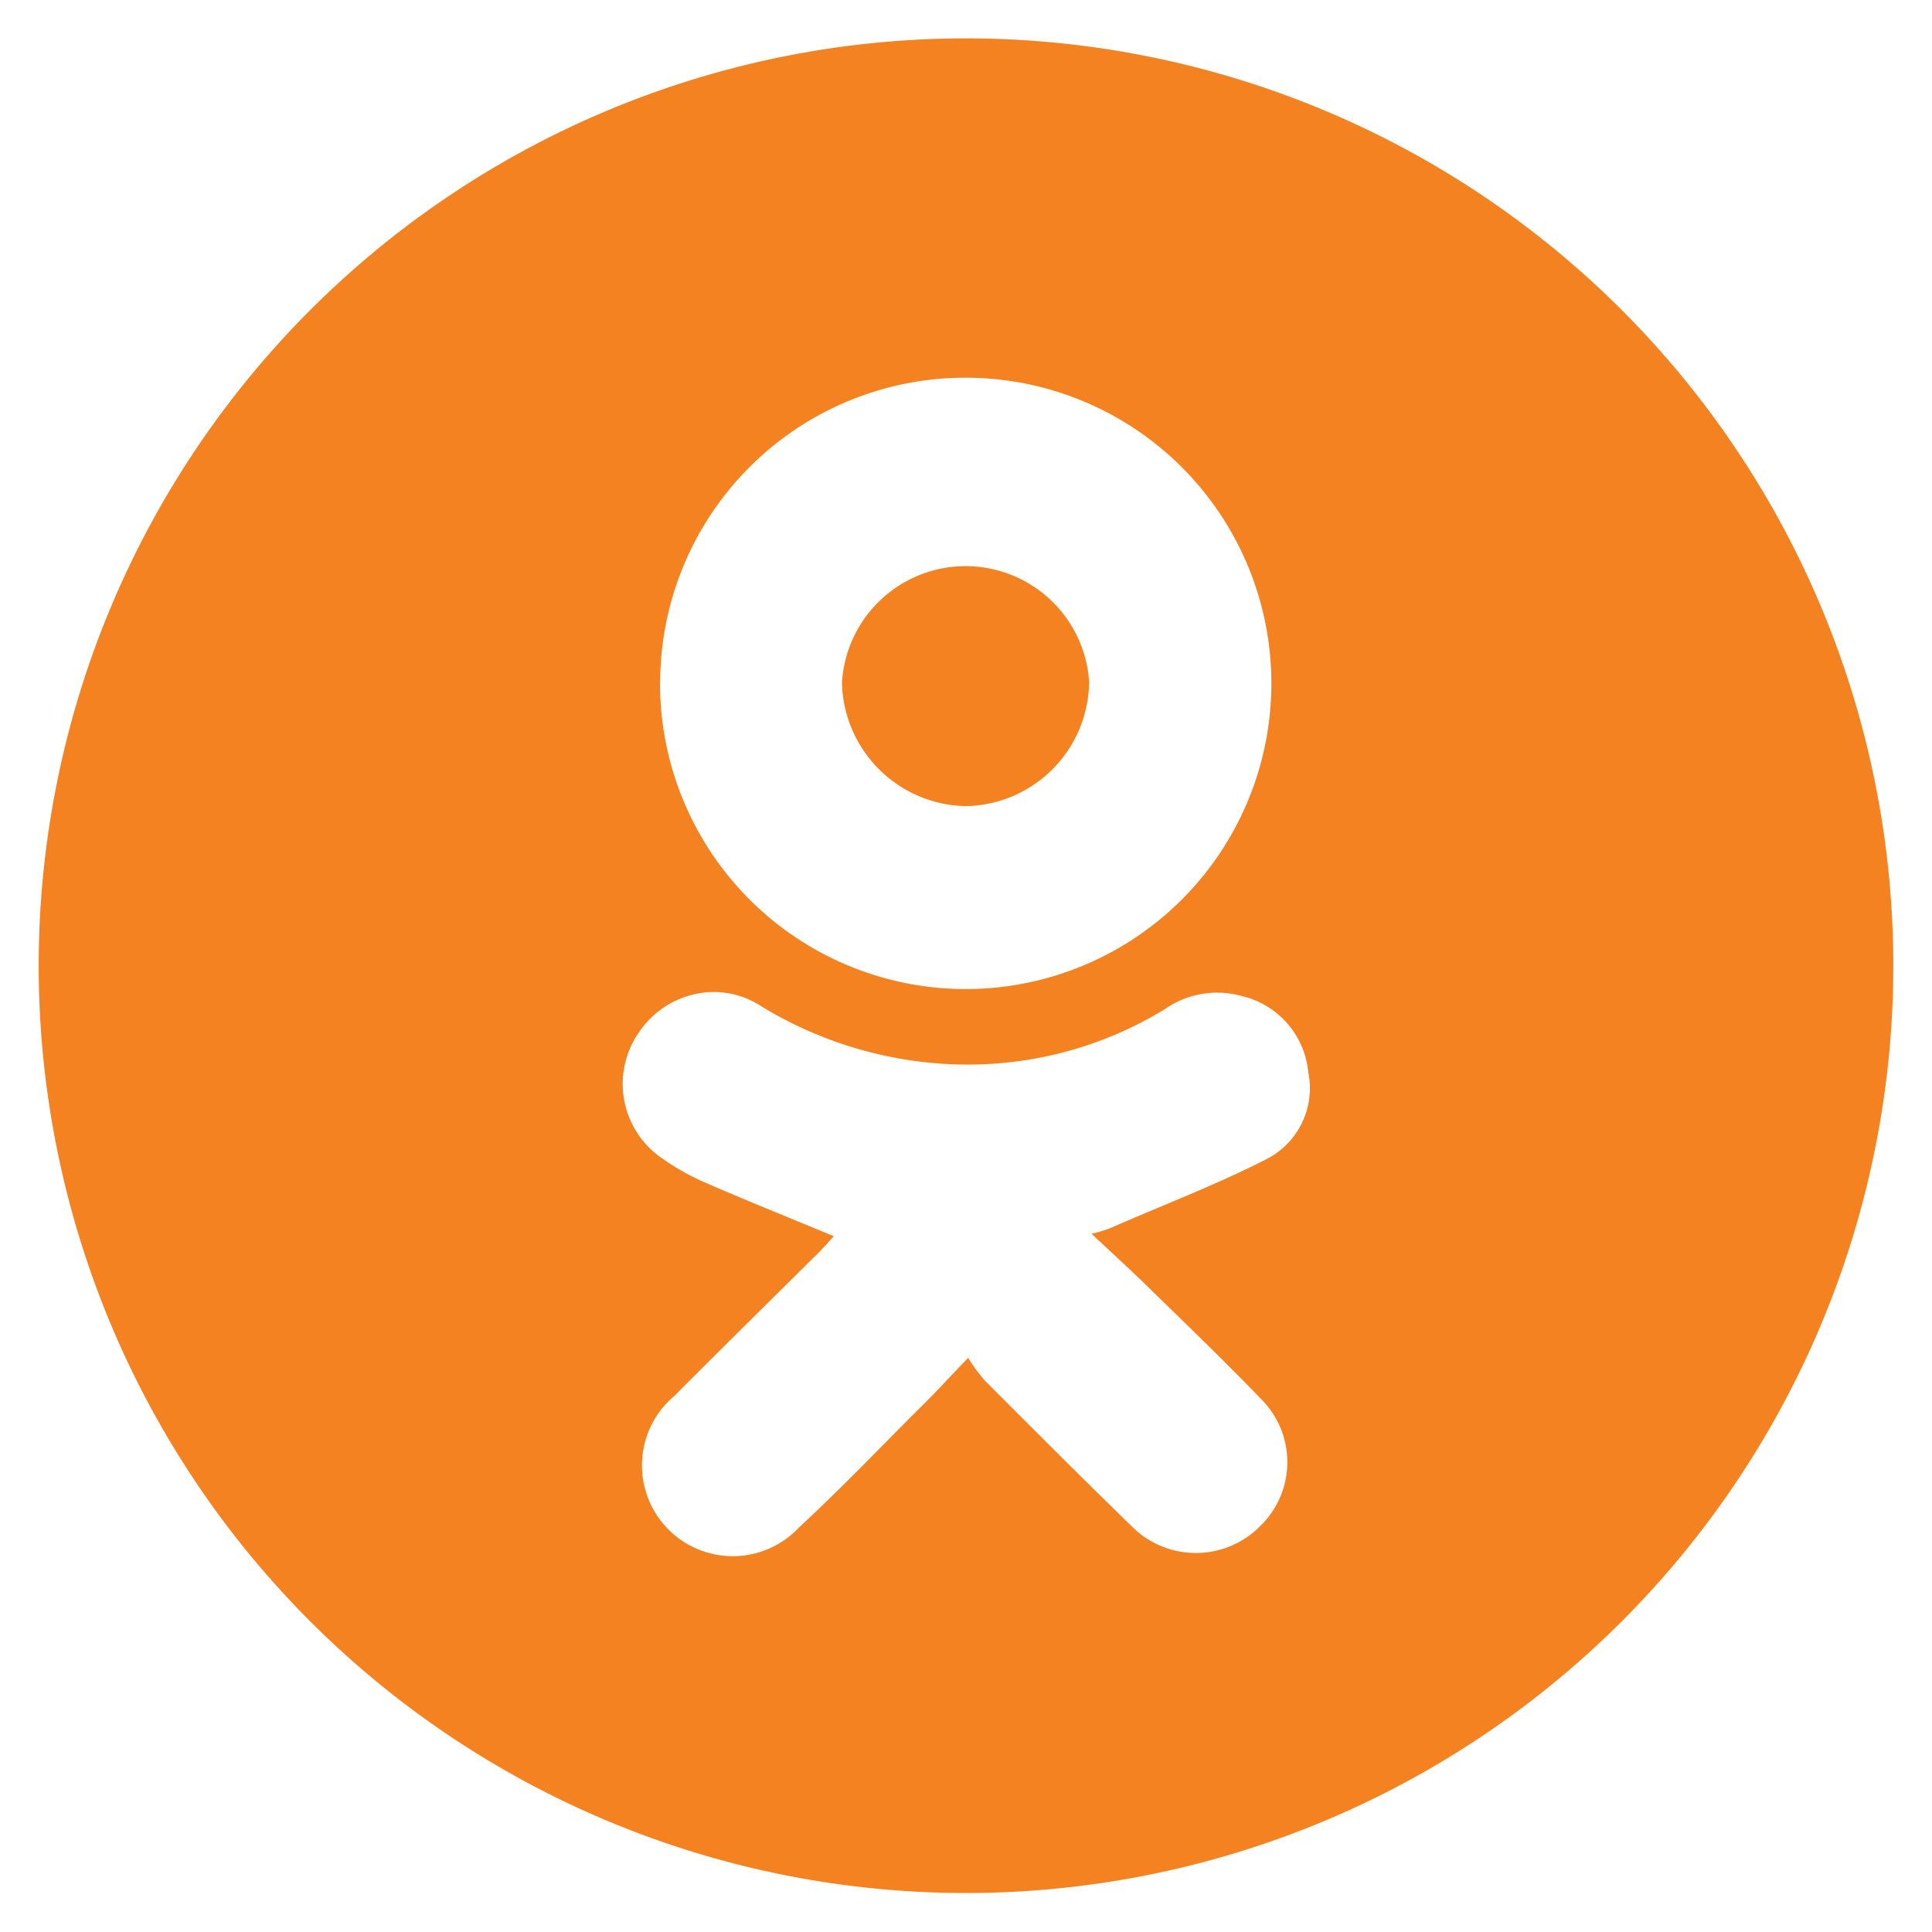 <svg xmlns="http://www.w3.org/2000/svg" width="24.966" height="24.962" viewBox="0 0 24.966 24.962">
  <path id="odnk" d="M12418,1747.982a11.983,11.983,0,1,1,11.981,11.981A11.982,11.982,0,0,1,12418,1747.982Zm7.729.9a1.165,1.165,0,0,0,.324,1.586,3.149,3.149,0,0,0,.56.315c.543.237,1.093.456,1.661.693-.057.063-.122.137-.19.206-.622.618-1.249,1.233-1.867,1.855a1.173,1.173,0,1,0,1.61,1.7c.534-.493,1.037-1.021,1.553-1.536.2-.194.387-.4.63-.653a2.47,2.47,0,0,0,.21.287c.634.634,1.265,1.268,1.907,1.892a1.168,1.168,0,0,0,1.661-.009,1.149,1.149,0,0,0,.01-1.636c-.459-.478-.937-.937-1.411-1.4-.237-.234-.484-.459-.781-.737a2.141,2.141,0,0,0,.231-.069c.681-.3,1.377-.562,2.036-.9a1.028,1.028,0,0,0,.533-1.118,1.12,1.12,0,0,0-.864-.987,1.178,1.178,0,0,0-.987.169,4.876,4.876,0,0,1-2.72.715,5.135,5.135,0,0,1-2.535-.774,1.119,1.119,0,0,0-.578-.161A1.175,1.175,0,0,0,12425.729,1748.884Zm.3-4.553a3.95,3.95,0,1,0,3.981-3.947H12430A3.943,3.943,0,0,0,12426.031,1744.332Zm3.946,1.589a1.632,1.632,0,0,1-1.595-1.589,1.6,1.6,0,0,1,3.194-.019,1.622,1.622,0,0,1-1.589,1.608Z" transform="translate(-12417.5 -1735.501)" fill="#f58220" stroke="rgba(0,0,0,0)" stroke-width="1"/>
</svg>
